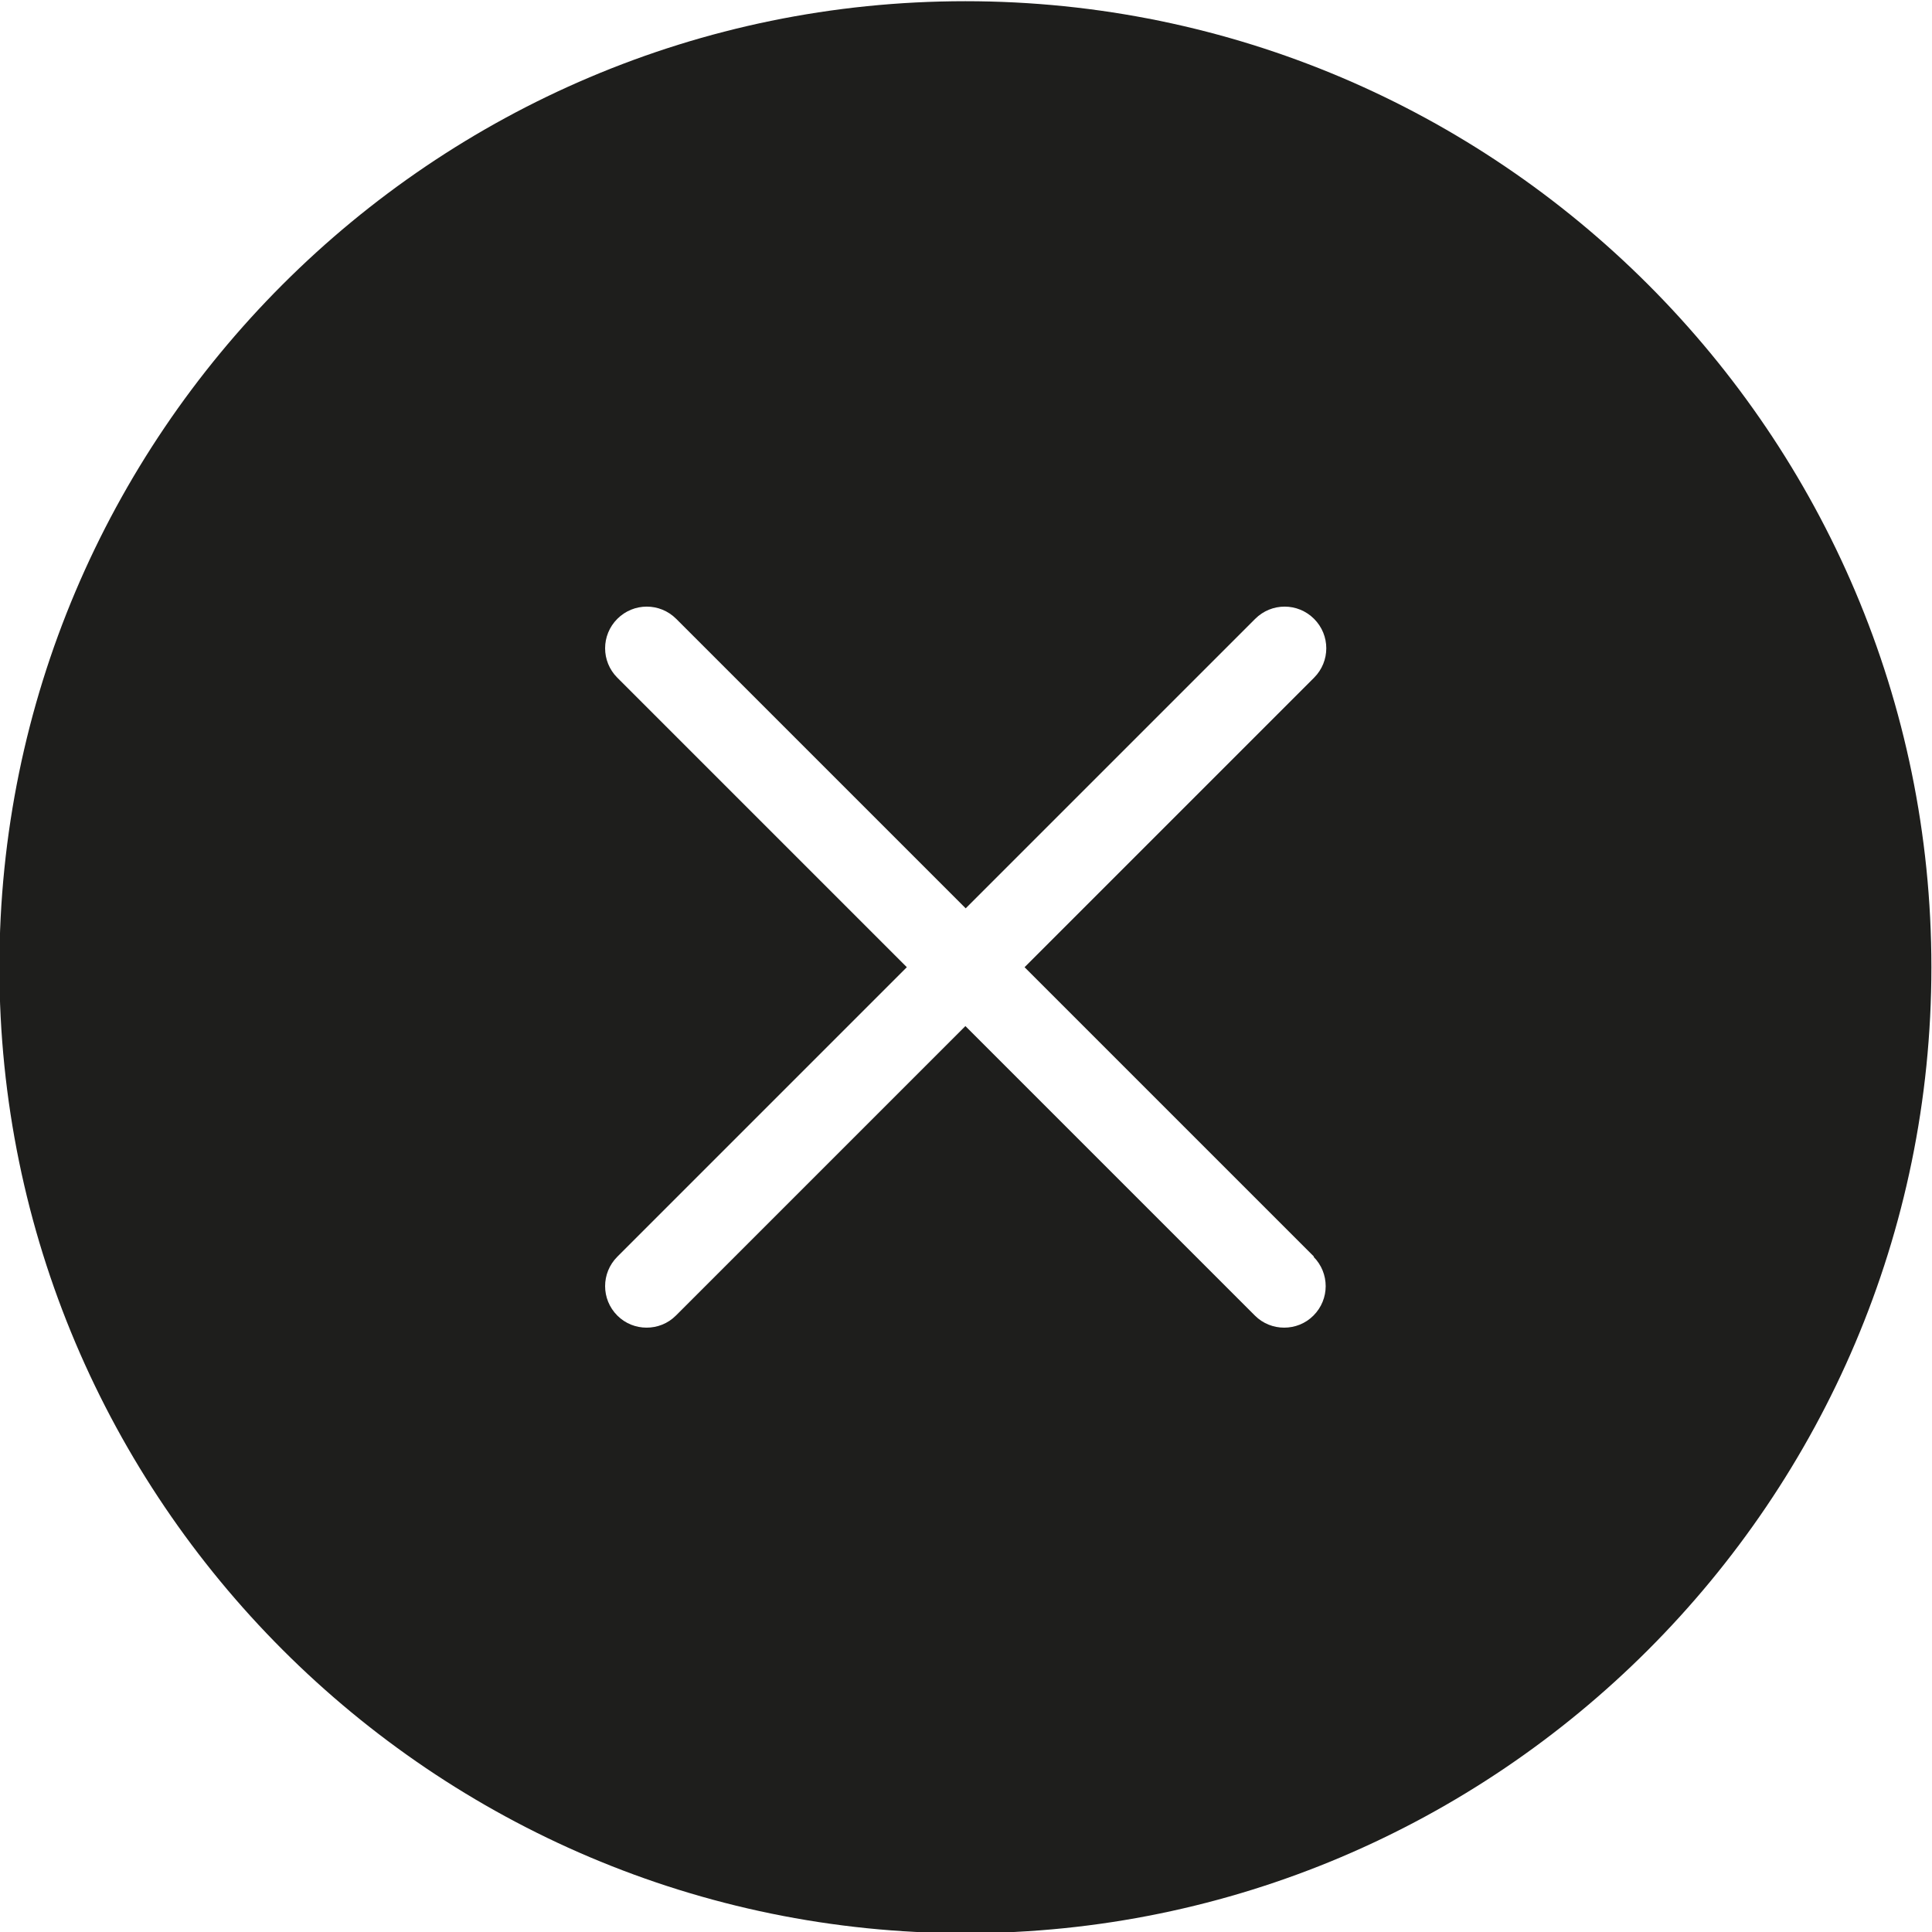 <?xml version="1.0" encoding="UTF-8"?>
<svg id="a" data-name="3219" xmlns="http://www.w3.org/2000/svg" viewBox="0 0 64 64">
  <path d="M31.98.04C14.33.04-.02,14.4-.02,32.04s14.36,32,32,32,32-14.36,32-32S49.62.04,31.98.04ZM43.51,41.63c.54.54.54,1.41,0,1.95-.27.27-.62.4-.97.4s-.7-.13-.97-.4l-9.59-9.59-9.59,9.59c-.27.27-.62.4-.97.4s-.7-.13-.97-.4c-.54-.54-.54-1.41,0-1.95l9.59-9.59-9.59-9.59c-.54-.54-.54-1.41,0-1.95.54-.54,1.41-.54,1.95,0l9.59,9.59,9.59-9.59c.54-.54,1.41-.54,1.95,0,.54.54.54,1.41,0,1.95l-9.59,9.59,9.59,9.59Z" fill="#1e1e1c"/>
</svg>